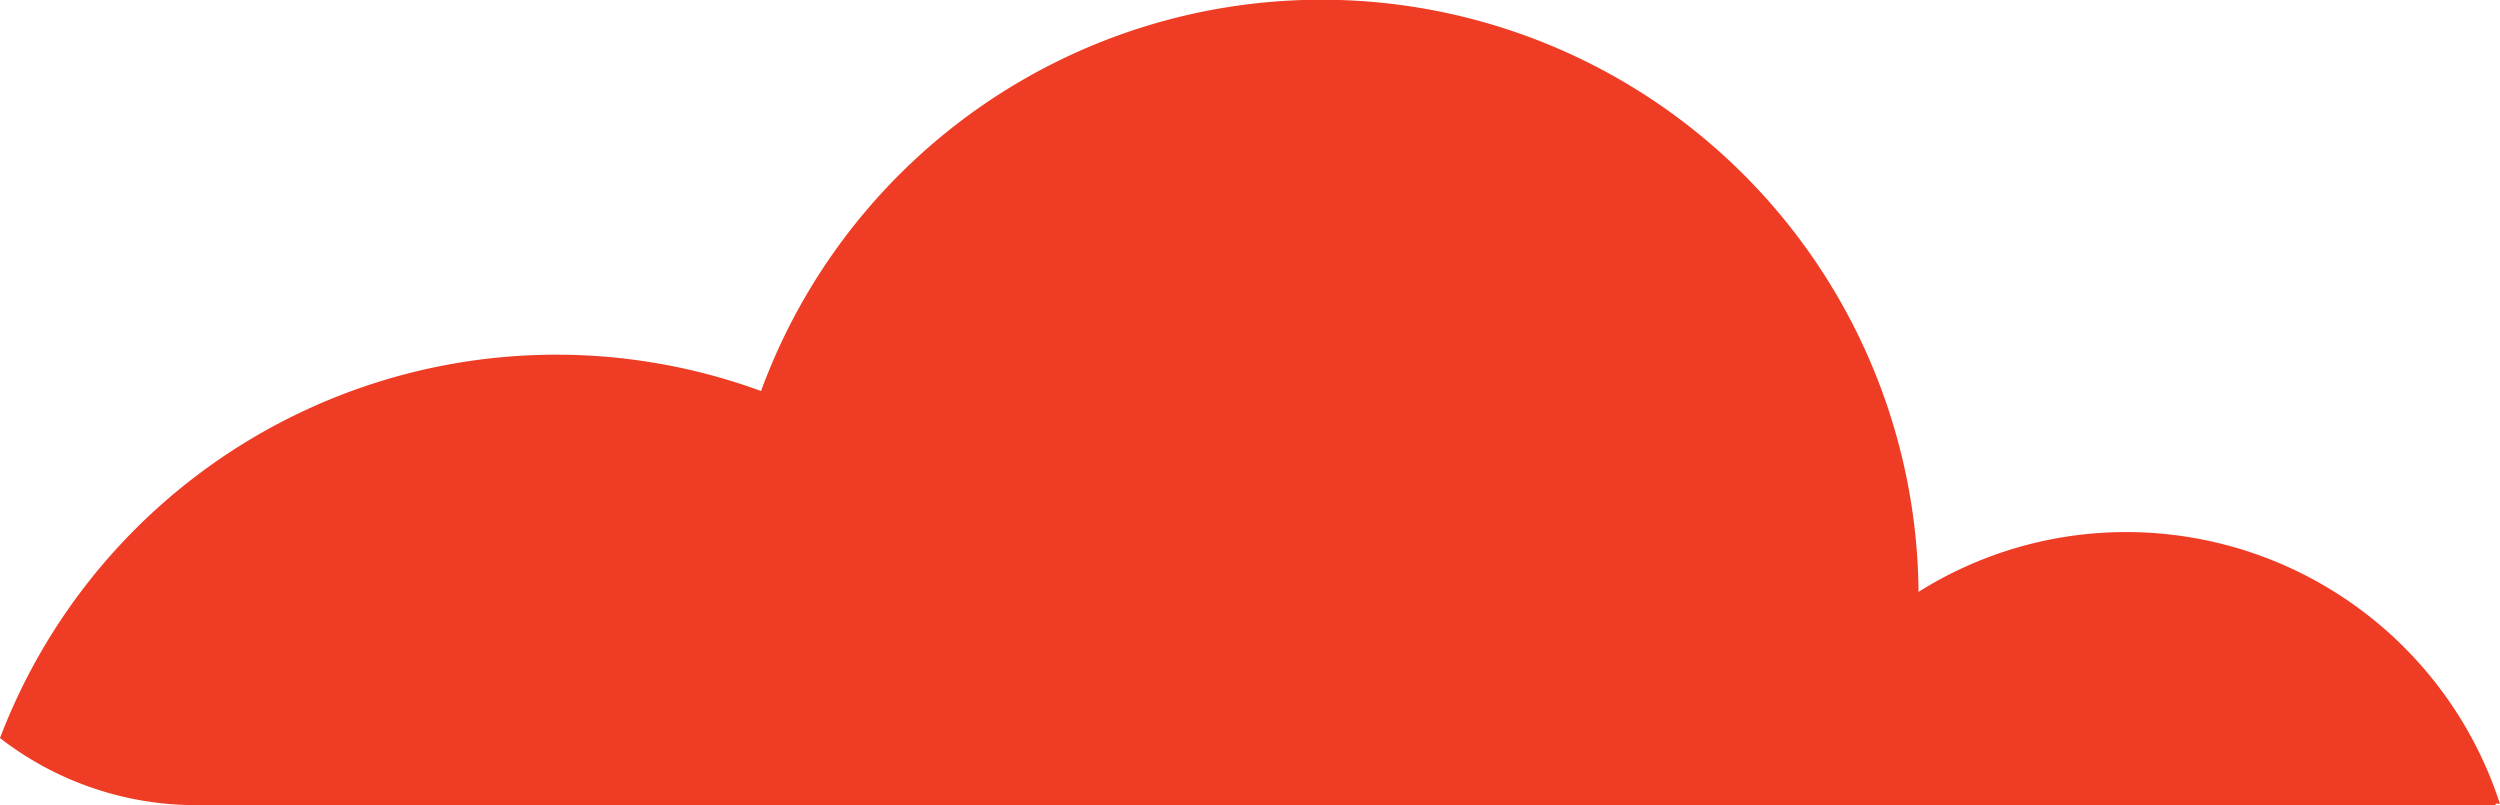 <svg xmlns="http://www.w3.org/2000/svg" viewBox="0 0 453.56 146.11"><defs><style>.cls-1{fill:#ef3c24;}</style></defs><title>cloud-two</title><g id="Layer_2" data-name="Layer 2"><g id="Layer_1-2" data-name="Layer 1"><path class="cls-1" d="M385.75,96.53a70.76,70.76,0,0,0-37.68,10.85,108.32,108.32,0,0,0-210-36.44A108,108,0,0,0,0,133.9a58.06,58.06,0,0,0,34.44,12.16s0,0,0,.05H452.7c0-.1.08-.21.12-.32.25,0,.51,0,.74.08A71.29,71.29,0,0,0,385.75,96.53Z"/></g></g></svg>